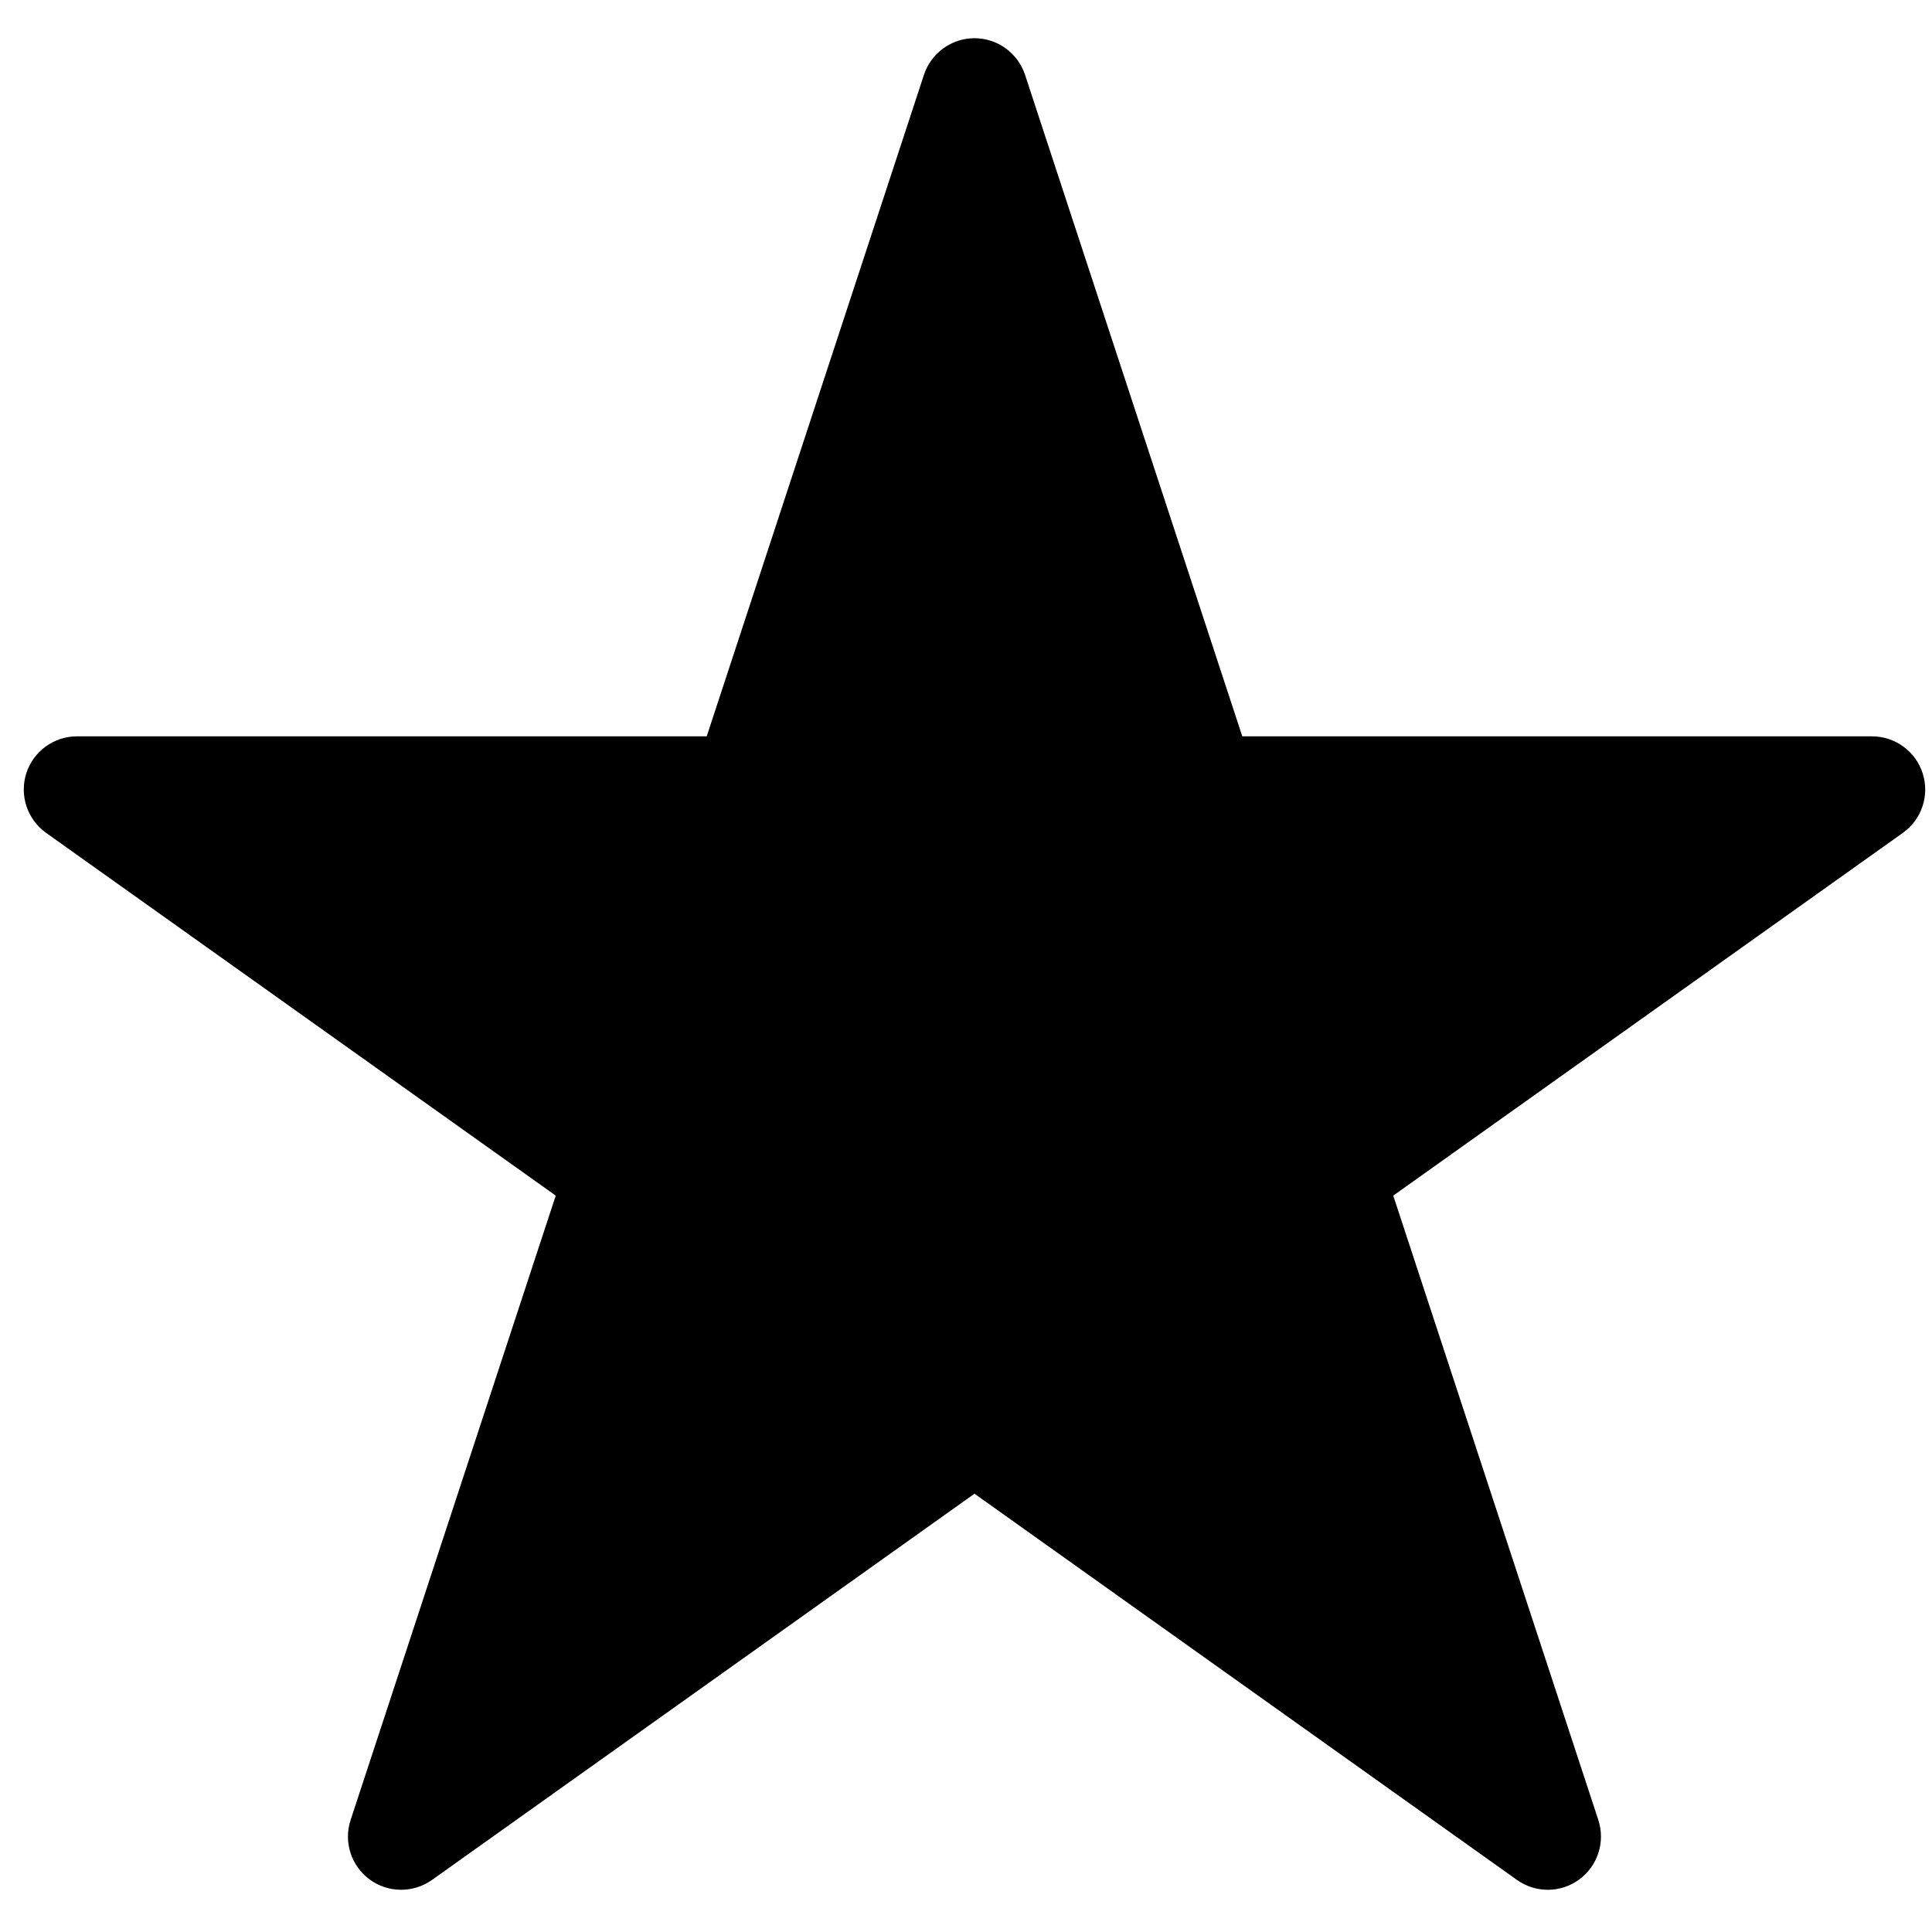 <?xml version="1.0" ?><!DOCTYPE svg  PUBLIC '-//W3C//DTD SVG 1.1//EN'  'http://www.w3.org/Graphics/SVG/1.1/DTD/svg11.dtd'><svg enable-background="new 0 0 91 91" height="91px" id="Layer_1" version="1.1" viewBox="0 0 91 91" width="91px" xml:space="preserve" xmlns="http://www.w3.org/2000/svg" xmlns:xlink="http://www.w3.org/1999/xlink"><g><path d="M90.561,36.425c-0.332-1.037-1.295-1.742-2.385-1.742H58.514L48.281,3.525   C47.941,2.496,46.982,1.8,45.9,1.8s-2.043,0.697-2.381,1.725L33.287,34.683H3.625c-1.09,0-2.055,0.705-2.387,1.742   c-0.33,1.039,0.047,2.172,0.934,2.805l24.004,17.086l-9.662,29.41c-0.338,1.027,0.023,2.156,0.895,2.799   c0.871,0.641,2.057,0.648,2.938,0.023L45.9,70.356l25.551,18.191c0.436,0.309,0.943,0.465,1.453,0.465   c0.521,0,1.043-0.164,1.484-0.488c0.871-0.643,1.232-1.771,0.896-2.799l-9.66-29.41l24.004-17.086   C90.516,38.597,90.893,37.464,90.561,36.425z" 
zfill="#647F94"/></g></svg>